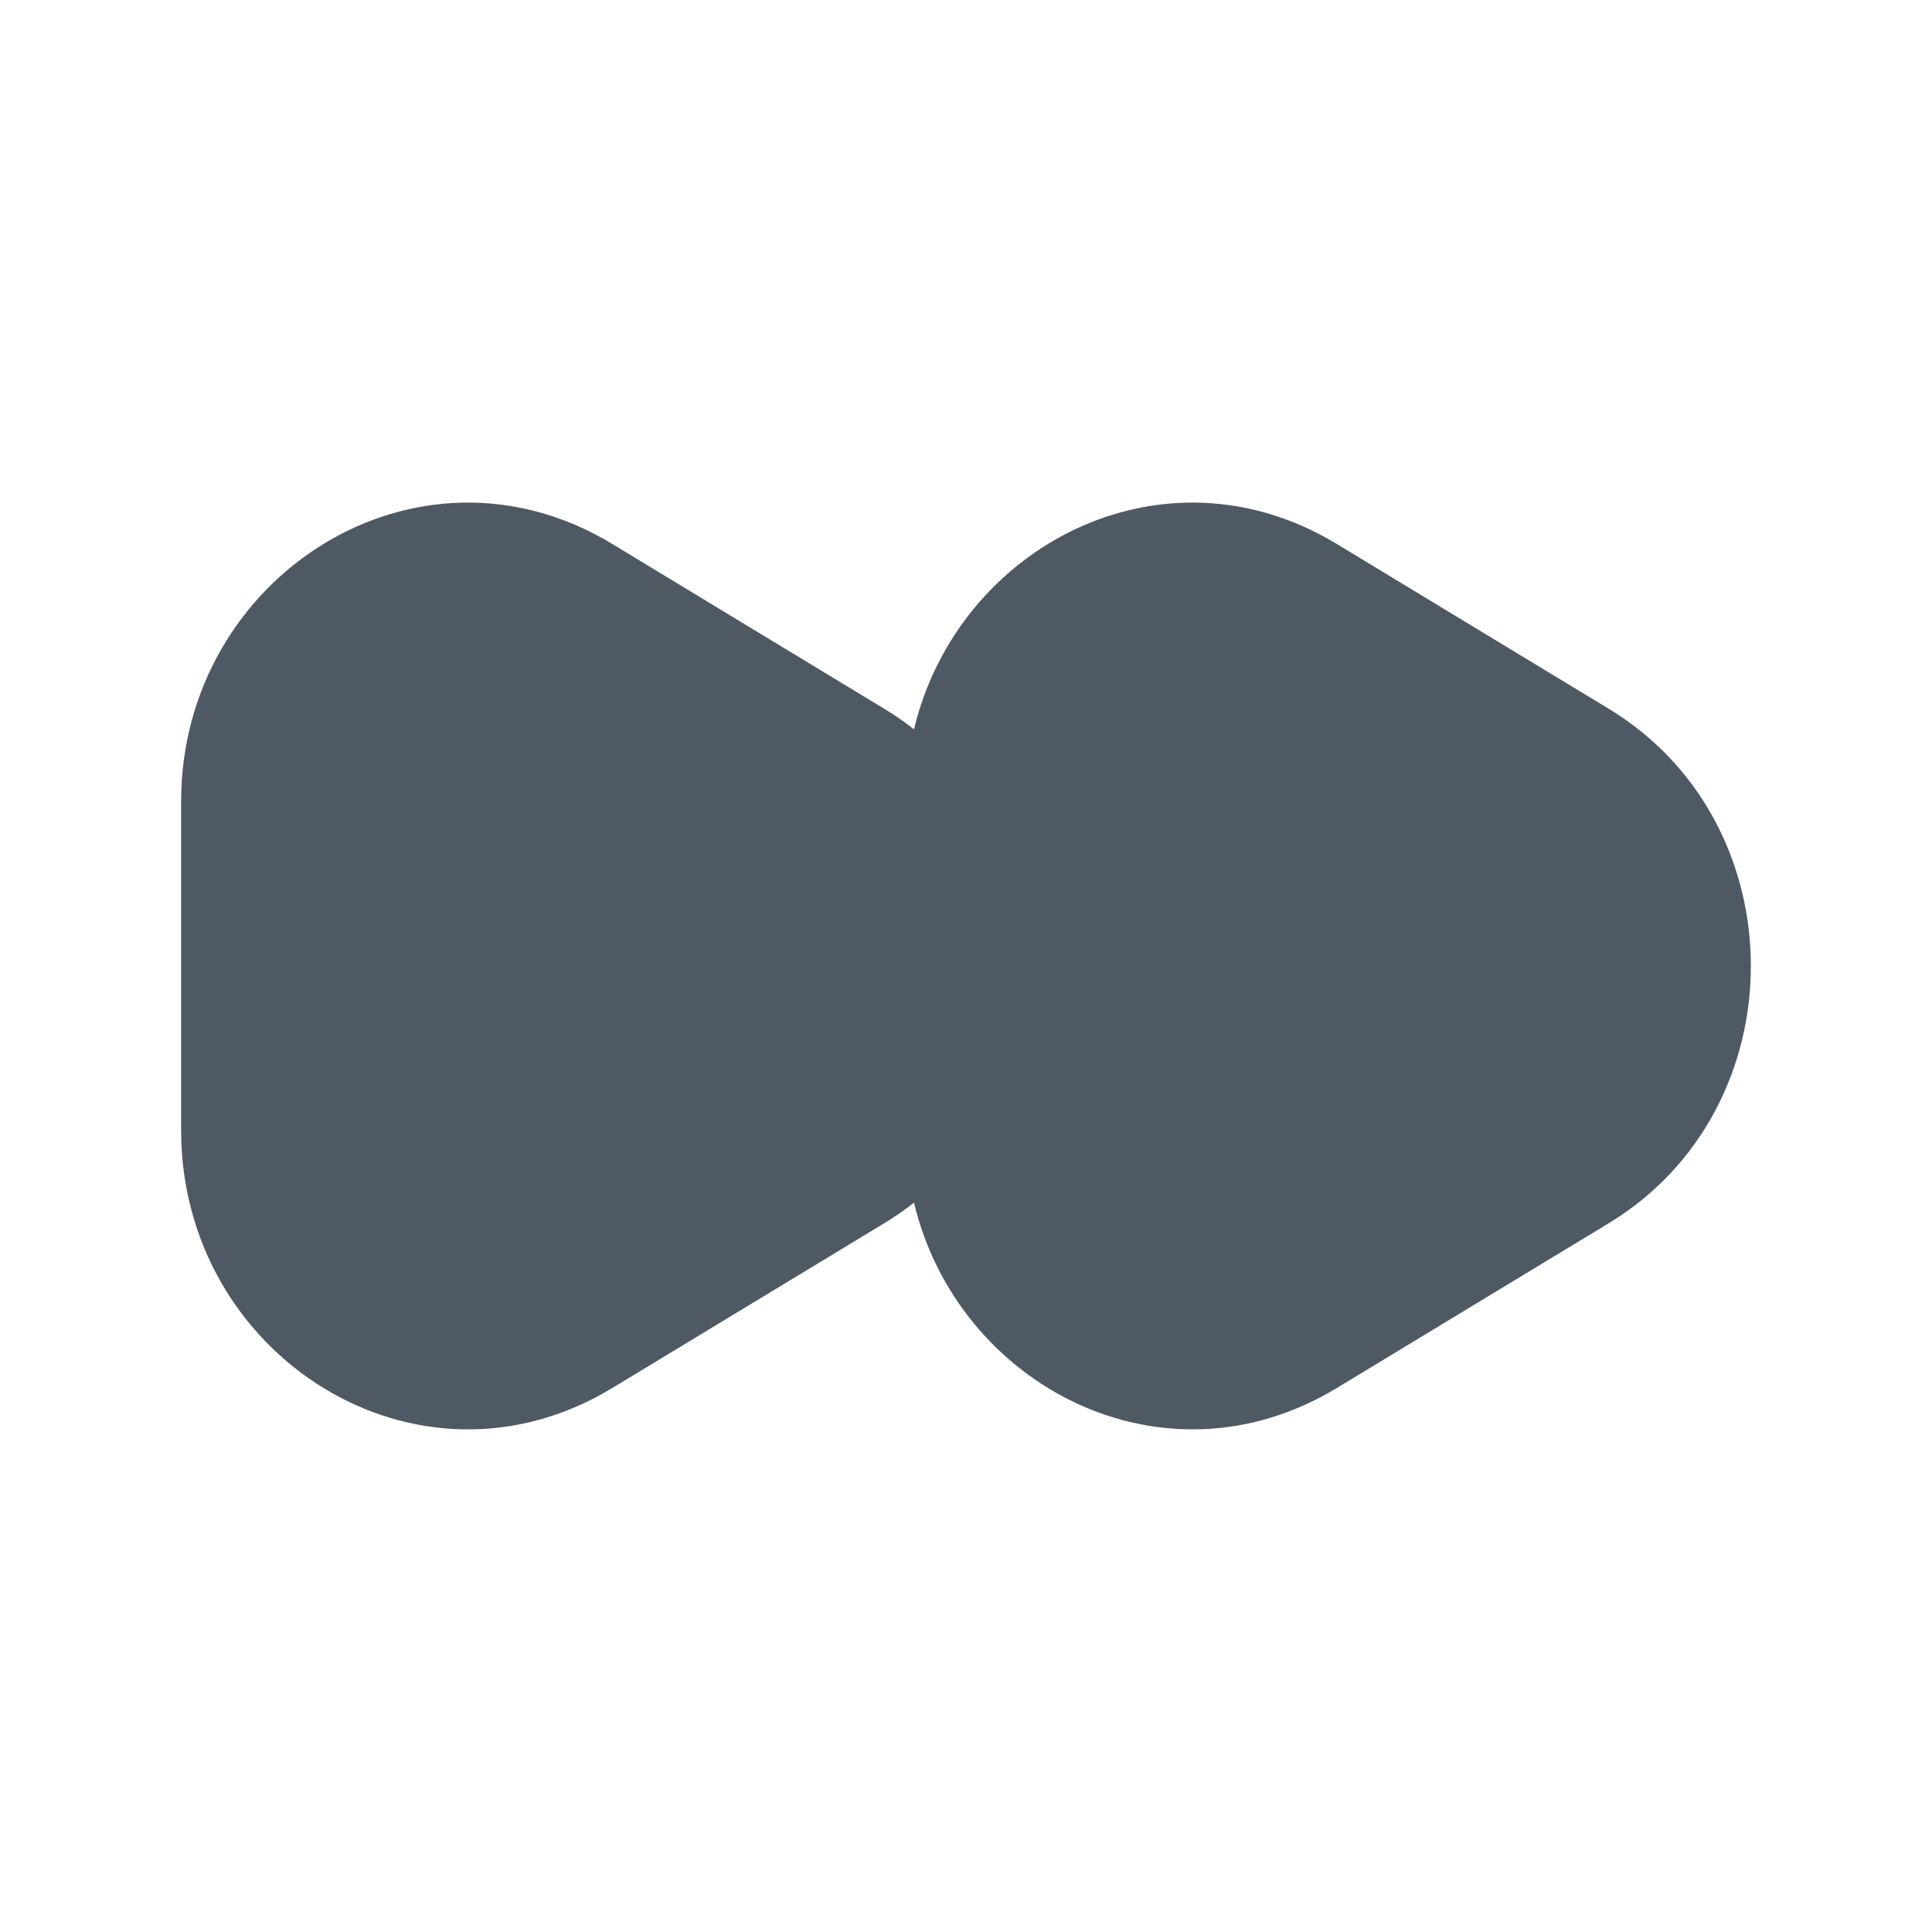 <svg width="24" height="24" viewBox="0 0 24 24" fill="none" xmlns="http://www.w3.org/2000/svg">
<path d="M11.354 9.06C11.238 8.968 11.114 8.882 10.982 8.803L7.607 6.758C5.178 5.286 2.25 7.164 2.25 9.955V14.044C2.25 16.836 5.178 18.713 7.607 17.242L10.982 15.197C11.114 15.117 11.238 15.031 11.354 14.94C11.896 17.212 14.448 18.549 16.607 17.242L19.982 15.197C22.339 13.769 22.339 10.23 19.982 8.803L16.607 6.758C14.448 5.45 11.896 6.787 11.354 9.06Z" fill="#4E5964"/>
</svg>
